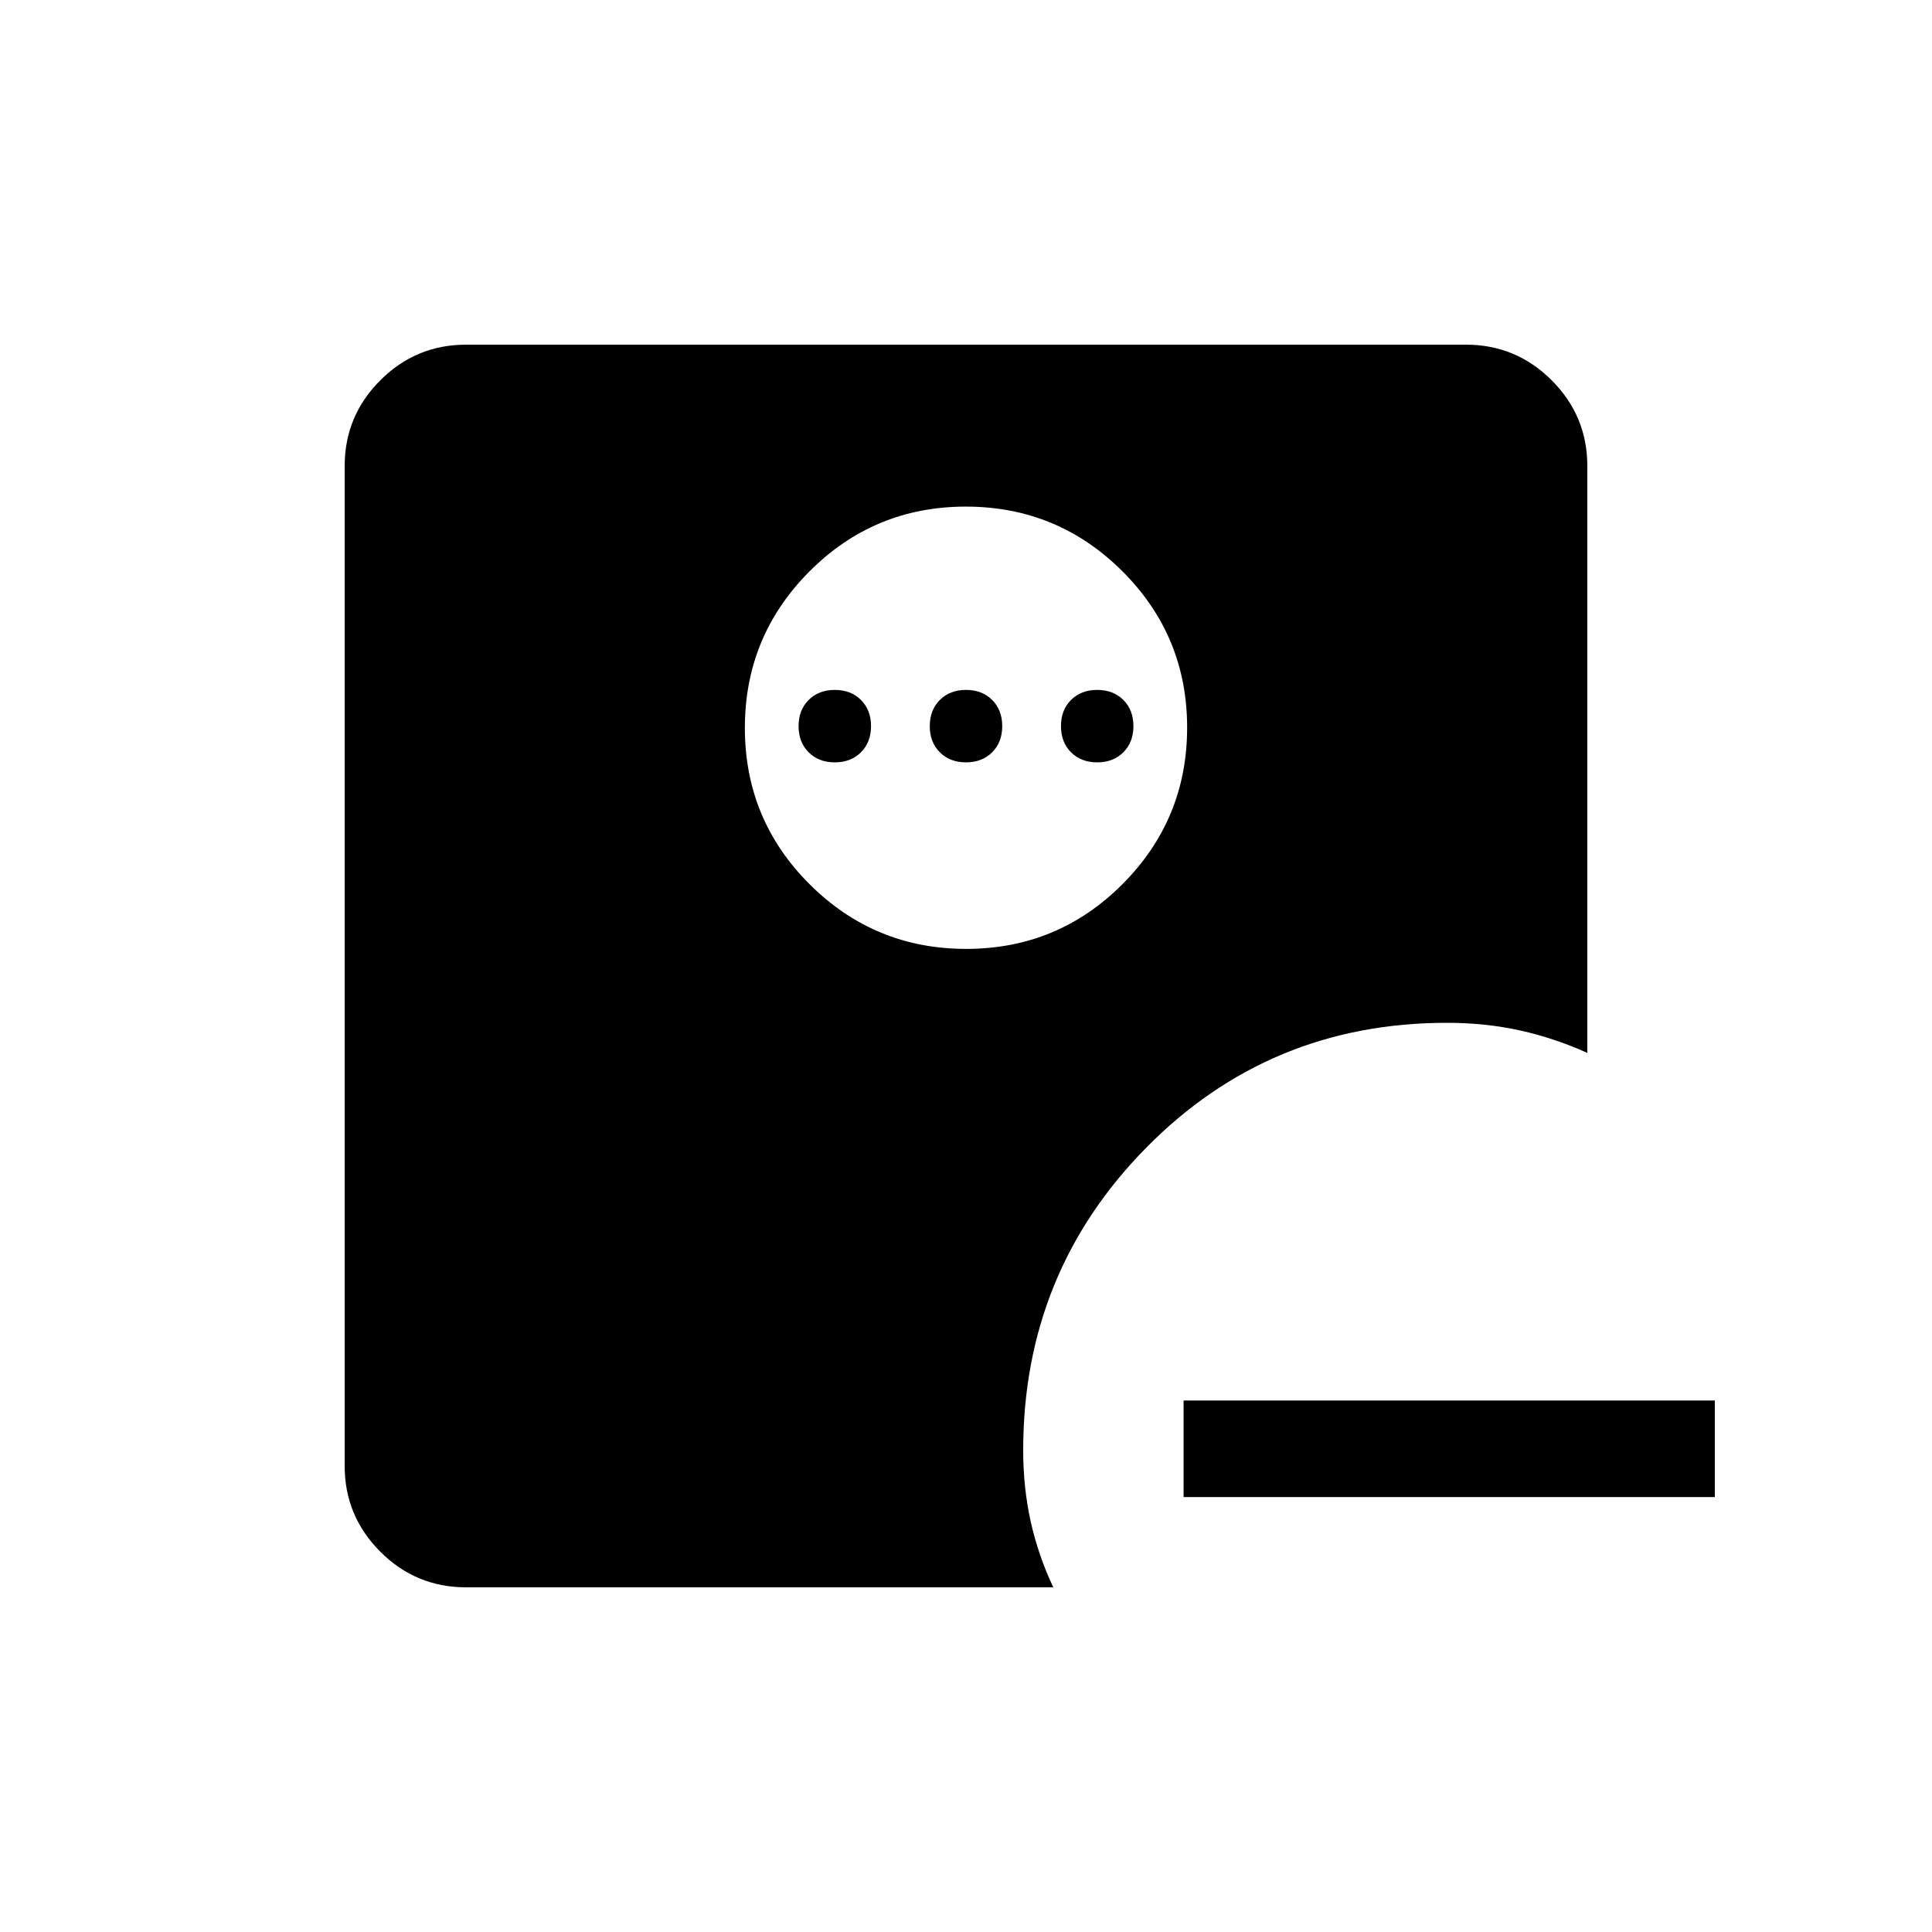 <svg xmlns="http://www.w3.org/2000/svg" height="20" viewBox="0 -960 960 960" width="20"><path d="M588.12-216.12v-47.96h263.96v47.96H588.12ZM480.09-488.5q45.58 0 77.69-32.2 32.1-32.19 32.1-77.78 0-45.58-32.19-77.68-32.2-32.11-77.78-32.11t-77.69 32.2q-32.1 32.19-32.1 77.78 0 45.58 32.19 77.68 32.2 32.11 77.78 32.11Zm-65.28-92.69q-8 0-13-5t-5-13q0-8 5-13t13-5q8 0 13 5t5 13q0 8-5 13t-13 5Zm65.19 0q-8 0-13-5t-5-13q0-8 5-13t13-5q8 0 13 5t5 13q0 8-5 13t-13 5Zm65.19 0q-8 0-13-5t-5-13q0-8 5-13t13-5q8 0 13 5t5 13q0 8-5 13t-13 5ZM231.54-171.27q-24.86 0-42.57-17.7-17.7-17.71-17.7-42.57v-496.92q0-24.86 17.7-42.57 17.71-17.7 42.57-17.7h496.92q24.86 0 42.57 17.7 17.7 17.71 17.7 42.57v291.65q-16.33-7.38-33.46-11.17-17.14-3.79-36.27-3.79-88.28 0-149.43 62.04-61.15 62.03-61.15 150.35 0 18.63 3.74 35.46 3.74 16.82 11.22 32.65H231.54Z"/></svg>